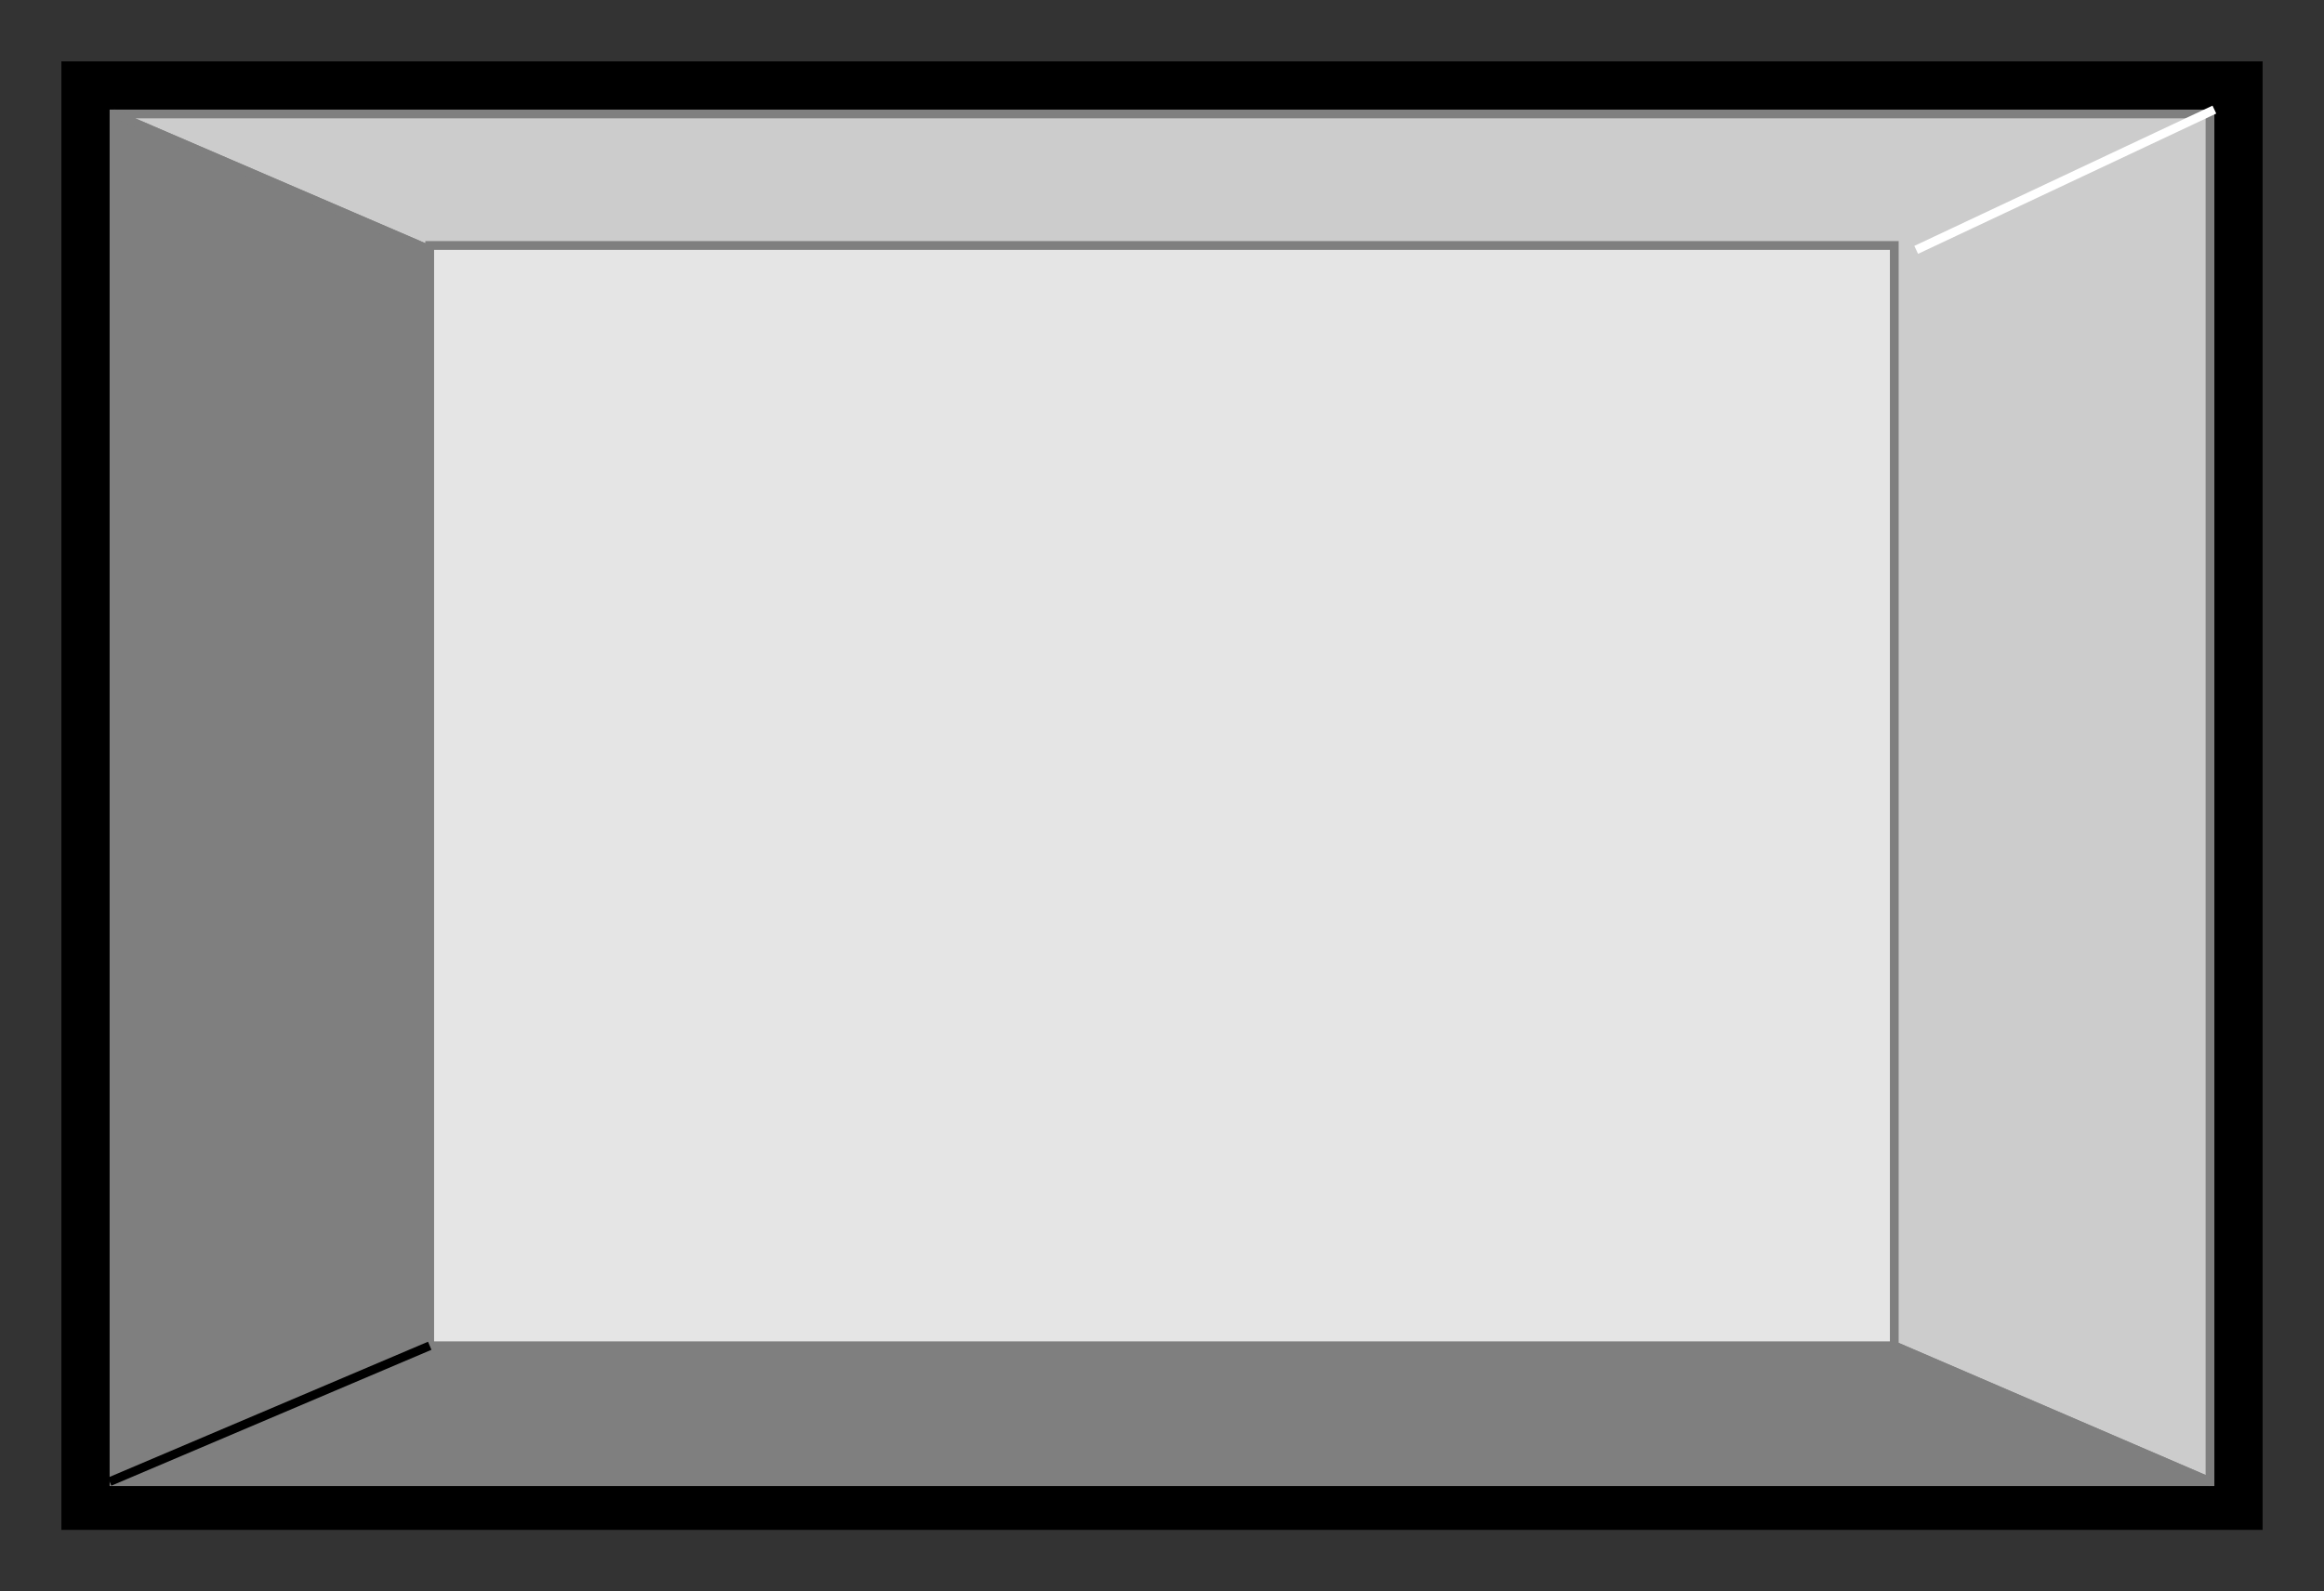 <?xml version="1.0" encoding="utf-8" standalone="no"?><!DOCTYPE svg PUBLIC "-//W3C//DTD SVG 1.1//EN" "http://www.w3.org/Graphics/SVG/1.1/DTD/svg11-flat-20030114.dtd"><svg width="530" height="363" version="1.1" xmlns="http://www.w3.org/2000/svg" xmlns:xlink="http://www.w3.org/1999/xlink">

<rect width="100%" height="100%" fill="#333333" stroke="none"/>

<path style="fill:#000;stroke:#000;stroke-width:2" d="M515,15 l-500,0 0,333 500,0 0,-333z" />
<path style="fill:#ccc;stroke:#7f7f7f;stroke-width:2" d="M504,338 l-72,-31 -334,-250 -72,-31 478,0 0,312z" />
<path style="fill:#7f7f7f;stroke:#7f7f7f;stroke-width:2" d="M26,26 l72,31 334,250 72,31 -478,0 0,-312z" />
<path style="fill:#e5e5e5;stroke:#7f7f7f;stroke-width:2" d="M432,56 l-334,0 0,251 334,0 0,-251z" />
<path style="fill:none;stroke:#fff;stroke-width:2" d="M437,57 l68,-32" />
<path style="fill:none;stroke:#000;stroke-width:2" d="M98,307 l-73,31" />

</svg>

